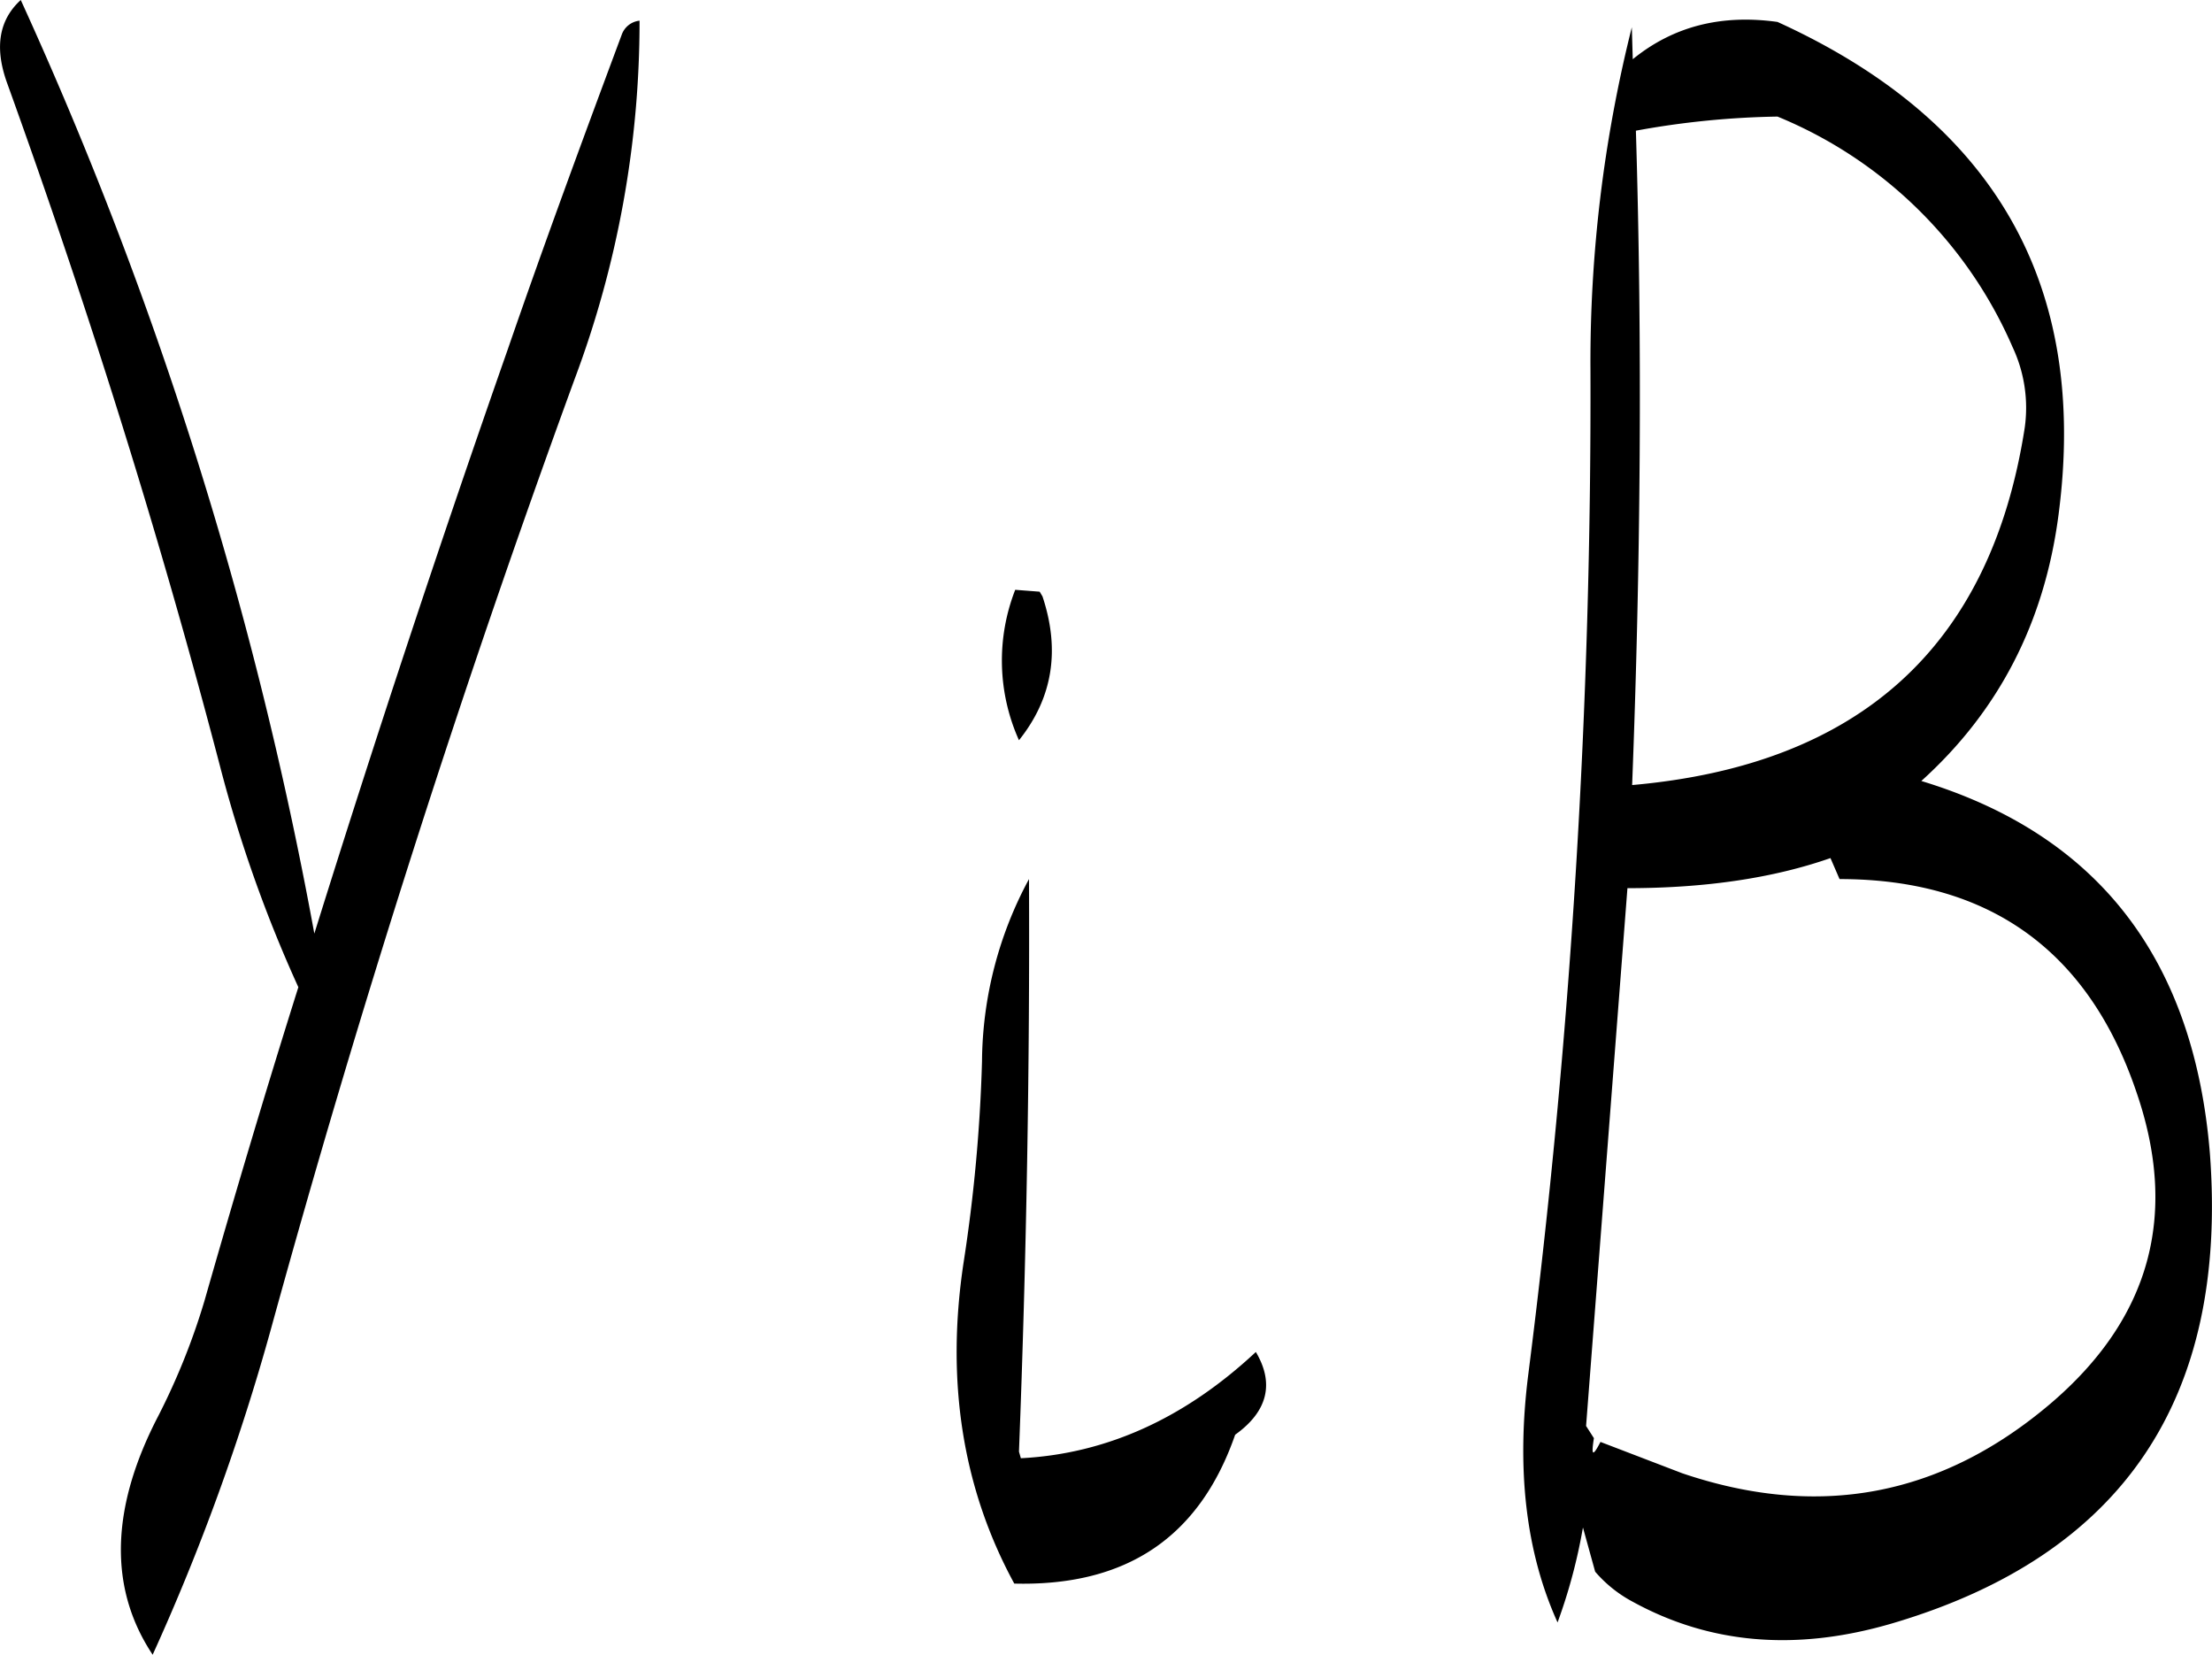 <svg id="Layer_1" data-name="Layer 1" xmlns="http://www.w3.org/2000/svg" viewBox="0 0 282.4 211.2"><defs><style>.cls-1{fill-rule:evenodd;}</style></defs><path class="cls-1" d="M278.64,355c-2.28,15.12-.12,28.8,6.48,40.92,14.28.36,23.64-5.88,28.2-19,4.2-3,5-6.6,2.64-10.56-9,8.4-19,13-30,13.56l-.24-.84Q287.16,341.82,287,306a49.57,49.57,0,0,0-6,23.28A204.29,204.29,0,0,1,278.64,355Zm6.6-85.92a24.81,24.81,0,0,0,.48,19.2c4.32-5.4,5.28-11.52,3-18.36l-.36-.6ZM235,198.24c-4.92,13.2-9.84,26.52-14.52,40.08q-13,37.08-24.72,74.64A505.7,505.7,0,0,0,158.28,193.8q-4.14,3.78-1.8,10.44c10.44,28.92,19.56,58,27.24,87.36a172.39,172.39,0,0,0,10,28.2c-4.2,13.32-8.16,26.64-12,40.08a86.75,86.75,0,0,1-5.88,14.64c-6.12,11.76-6.36,22-.72,30.48a282.77,282.77,0,0,0,15.12-41.64Q207.12,302,229,242.16a129.89,129.89,0,0,0,8.28-45.72A2.71,2.71,0,0,0,235,198.24ZM390.48,306c19.08,0,31.8,9.12,37.92,27.24,5.4,15.72,1.68,28.92-11,39.72-14,11.88-29.64,14.76-47,8.88l-10.44-4c-1,1.92-1.2,1.8-.84-.48l-1-1.56,5.28-68.64c10.08,0,18.72-1.32,25.92-3.84Zm-26.4-104.64-.12-4.08a175.25,175.25,0,0,0-5.28,43.8,988.75,988.75,0,0,1-7.92,128c-1.56,12.12-.36,22.8,3.72,31.8a69.4,69.4,0,0,0,3.24-12.12l1.56,5.64a16.54,16.54,0,0,0,4.8,3.84c9.84,5.4,20.88,6.36,33.12,2.76q44.1-13,40.56-60-3.06-37.26-36.84-47.52c9.84-8.88,15.72-20.16,17.52-34q5.76-43.92-35.88-62.88C375.36,195.6,369.24,197.16,364.08,201.36Zm18.48,7.32a55.78,55.78,0,0,1,30,29.4,18.22,18.22,0,0,1,1.56,10.32Q407.64,290.16,364,294c1.08-28,1.32-55.8.48-83.52A109.08,109.08,0,0,1,382.56,208.68Z" transform="translate(-155.63 -193.8)"/></svg>